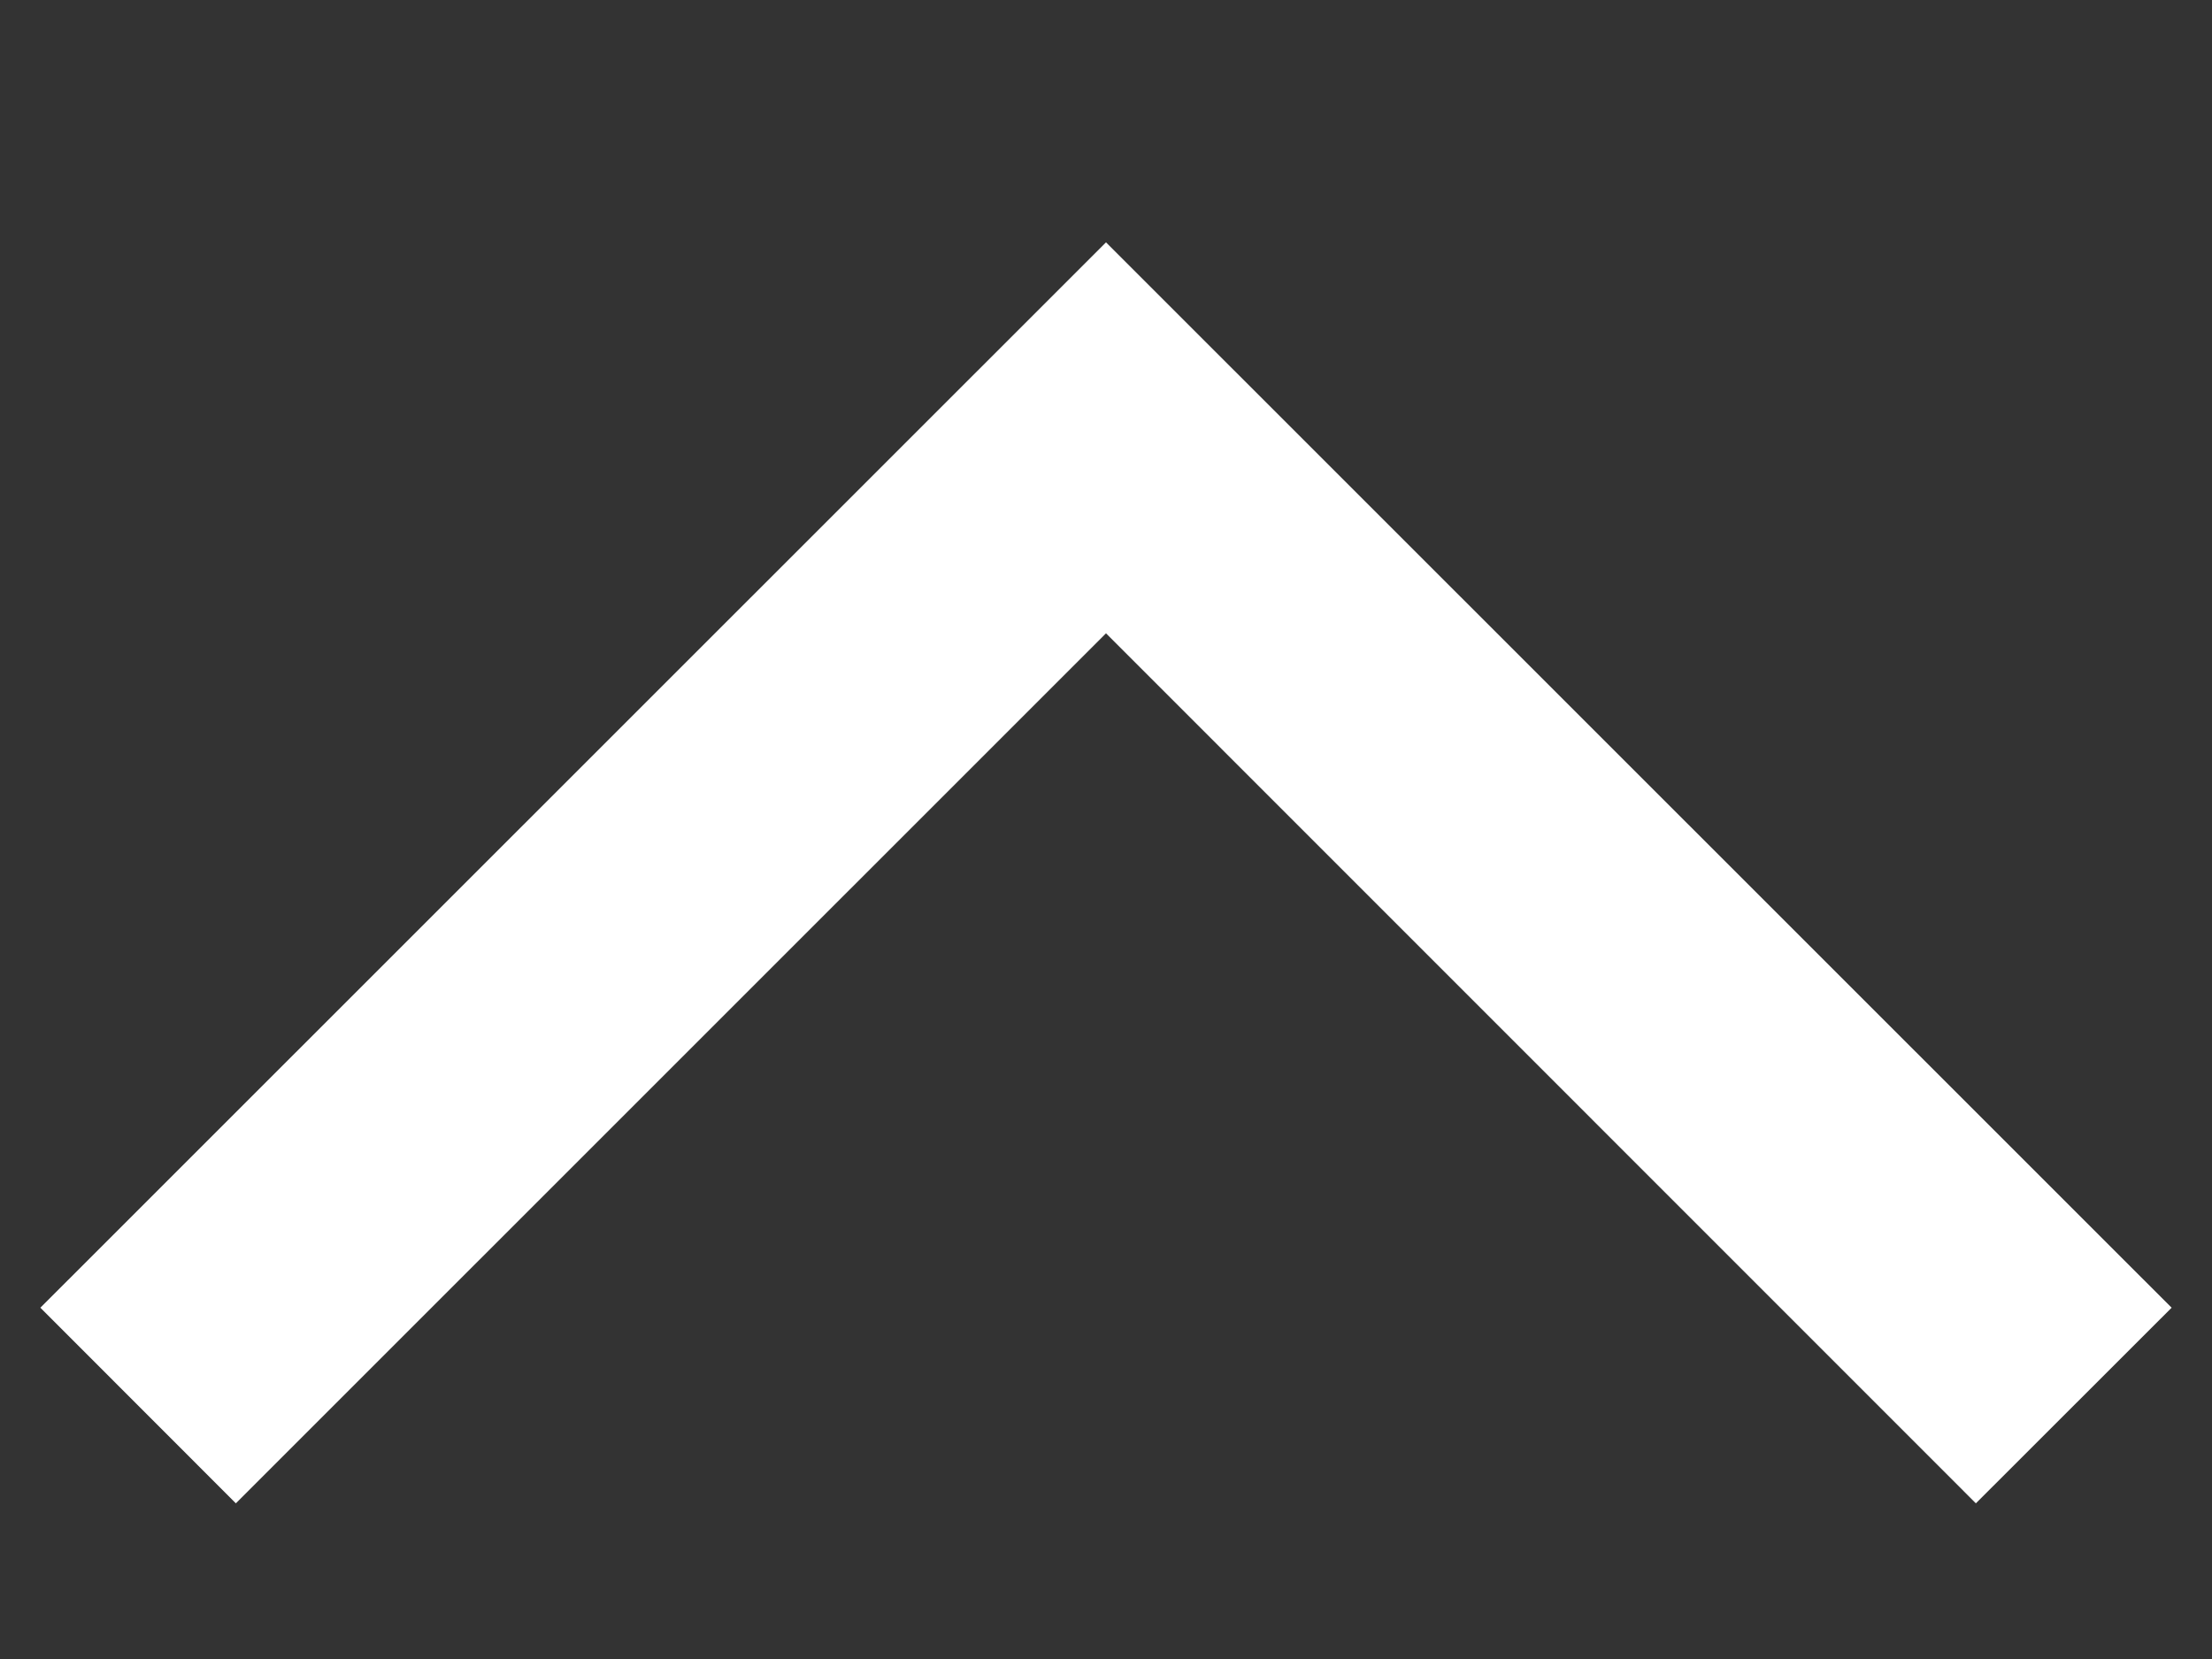 <svg width="16" height="12" viewBox="0 0 16 12" fill="none" xmlns="http://www.w3.org/2000/svg">
<rect x="0" y="0" width="16" height="12" fill="#333333" stroke="none"/>
<path fill-rule="evenodd" clip-rule="evenodd" d="M8 1.753L0.292 9.459L1.706 10.874L8 4.581L14.292 10.874L15.708 9.459L8 1.753Z" fill="white"/>
</svg>
